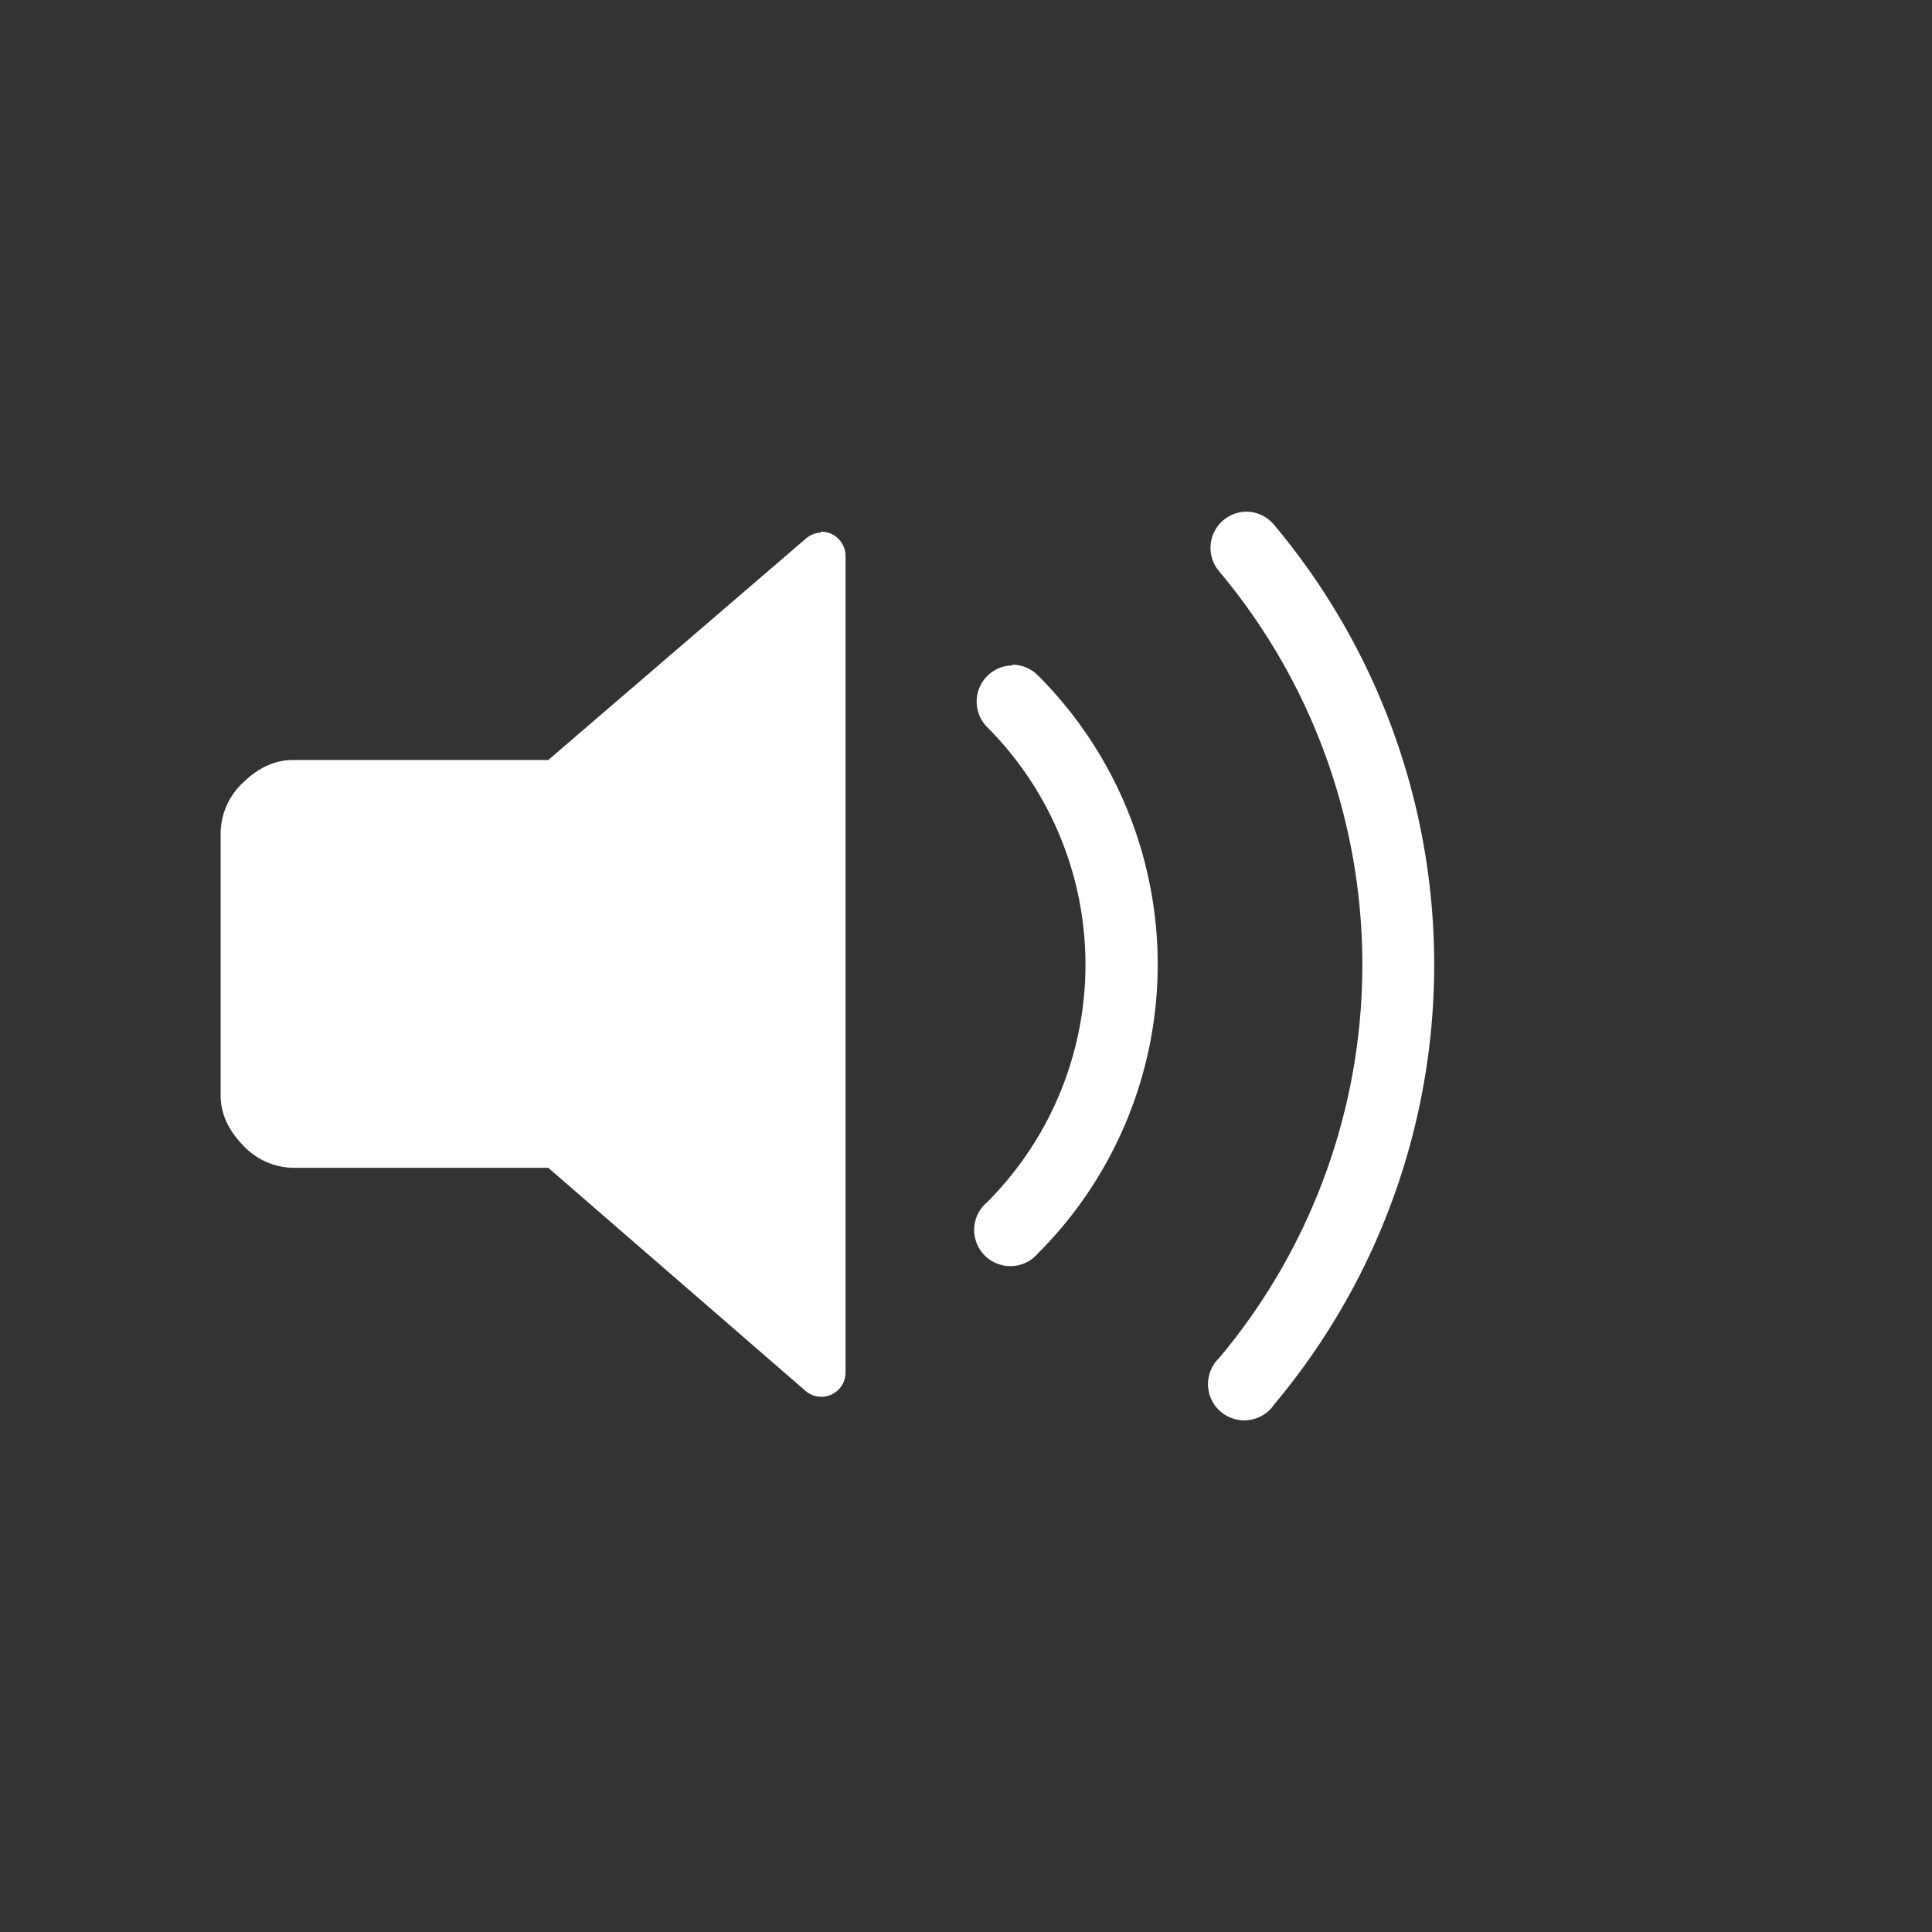 <?xml version="1.0" encoding="UTF-8" standalone="no"?>
<!-- Created with Inkscape (http://www.inkscape.org/) -->

<svg
   width="96"
   height="96"
   viewBox="0 0 25.4 25.4"
   version="1.1"
   id="svg53"
   sodipodi:docname="volume2.svg"
   inkscape:version="1.1 (c4e8f9ed74, 2021-05-24)"
   xmlns:inkscape="http://www.inkscape.org/namespaces/inkscape"
   xmlns:sodipodi="http://sodipodi.sourceforge.net/DTD/sodipodi-0.dtd"
   xmlns="http://www.w3.org/2000/svg"
   xmlns:svg="http://www.w3.org/2000/svg">
  <rect x="0" y="0" width="25.4" height="25.4" fill="#333333" stroke="none"/>
  <sodipodi:namedview
     id="namedview55"
     pagecolor="#ffffff"
     bordercolor="#666666"
     borderopacity="1.0"
     inkscape:pageshadow="2"
     inkscape:pageopacity="0.0"
     inkscape:pagecheckerboard="true"
     inkscape:document-units="mm"
     showgrid="false"
     units="px"
     inkscape:zoom="4.8604938"
     inkscape:cx="36.313183"
     inkscape:cy="51.640844"
     inkscape:window-width="1920"
     inkscape:window-height="1024"
     inkscape:window-x="1920"
     inkscape:window-y="0"
     inkscape:window-maximized="1"
     inkscape:current-layer="layer1" />
  <defs
     id="defs50" />
  <g
     inkscape:label="Layer 1"
     inkscape:groupmode="layer"
     id="layer1">
    <path
       d="m 10.791,7.002 a 0.318,0.318 0 0 0 -0.196,0.079 L 7.208,9.992 H 3.848 c -0.265,0 -0.484,0.132 -0.651,0.296 a 0.918,0.918 0 0 0 -0.296,0.651 v 3.466 c 0,0.267 0.132,0.487 0.296,0.654 a 0.918,0.918 0 0 0 0.651,0.294 h 3.36 l 3.387,2.937 a 0.318,0.318 0 0 0 0.521,-0.238 V 7.309 a 0.318,0.318 0 0 0 -0.325,-0.318 z m 2.519,1.746 a 0.476,0.476 0 0 0 -0.331,0.812 4.419,4.419 0 0 1 0,6.244 0.476,0.476 0 1 0 0.669,0.672 5.371,5.371 0 0 0 0,-7.594 0.476,0.476 0 0 0 -0.339,-0.143 z M 16.379,6.727 a 0.476,0.476 0 0 0 -0.352,0.783 8.043,8.043 0 0 1 0,10.345 0.476,0.476 0 1 0 0.725,0.609 8.996,8.996 0 0 0 0,-11.562 0.476,0.476 0 0 0 -0.373,-0.175 z"
       id="path20"
       inkscape:label="Volume 67%"
       style="stroke-width:0.265;fill:#ffffff" />
  </g>
</svg>
